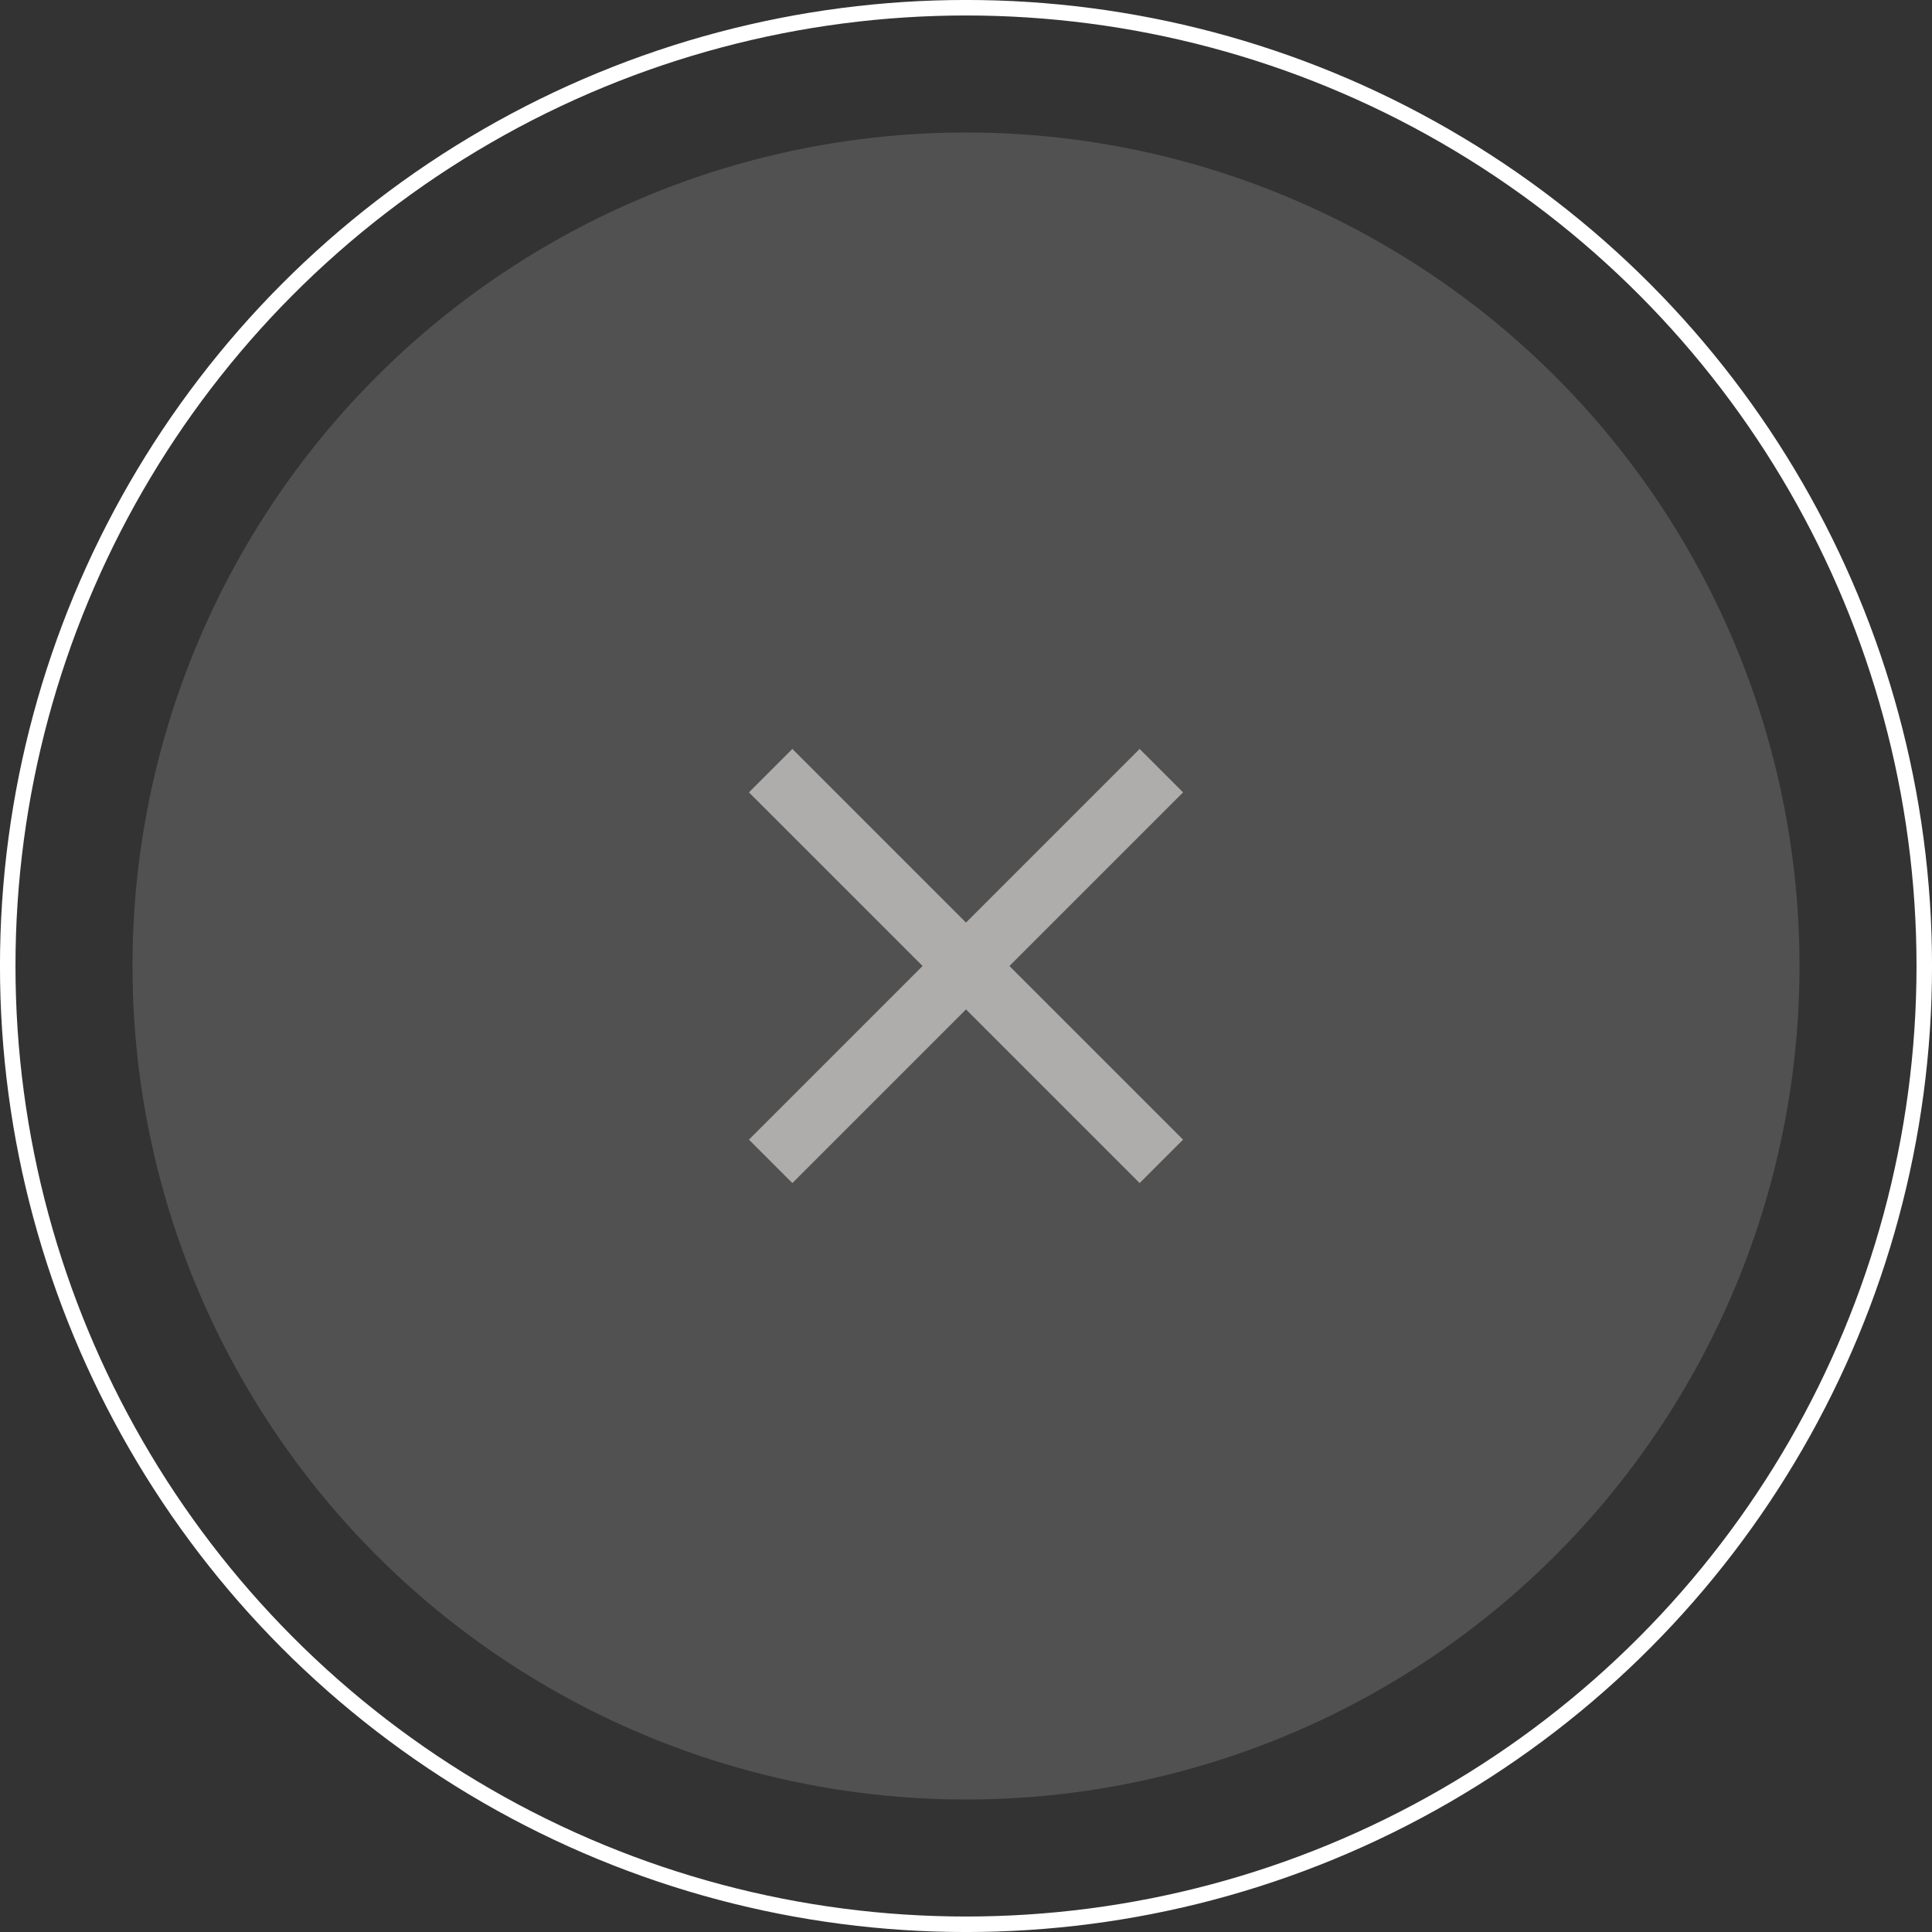 <svg width="40" height="40" viewBox="0 0 40 40" fill="none" xmlns="http://www.w3.org/2000/svg">
<rect x="0" y="0" width="40" height="40" fill="#333333" stroke="none"/>
<circle cx="20" cy="20" r="19.84" stroke="white" stroke-width="0.321"/>
<path d="M16.405 24.494L15.506 23.595L19.101 20L15.506 16.405L16.405 15.506L20 19.101L23.595 15.506L24.494 16.405L20.899 20L24.494 23.595L23.595 24.494L20 20.899L16.405 24.494Z" fill="#A19D9D"/>
<circle cx="20" cy="20" r="17.257" fill="white" fill-opacity="0.15"/>
</svg>
